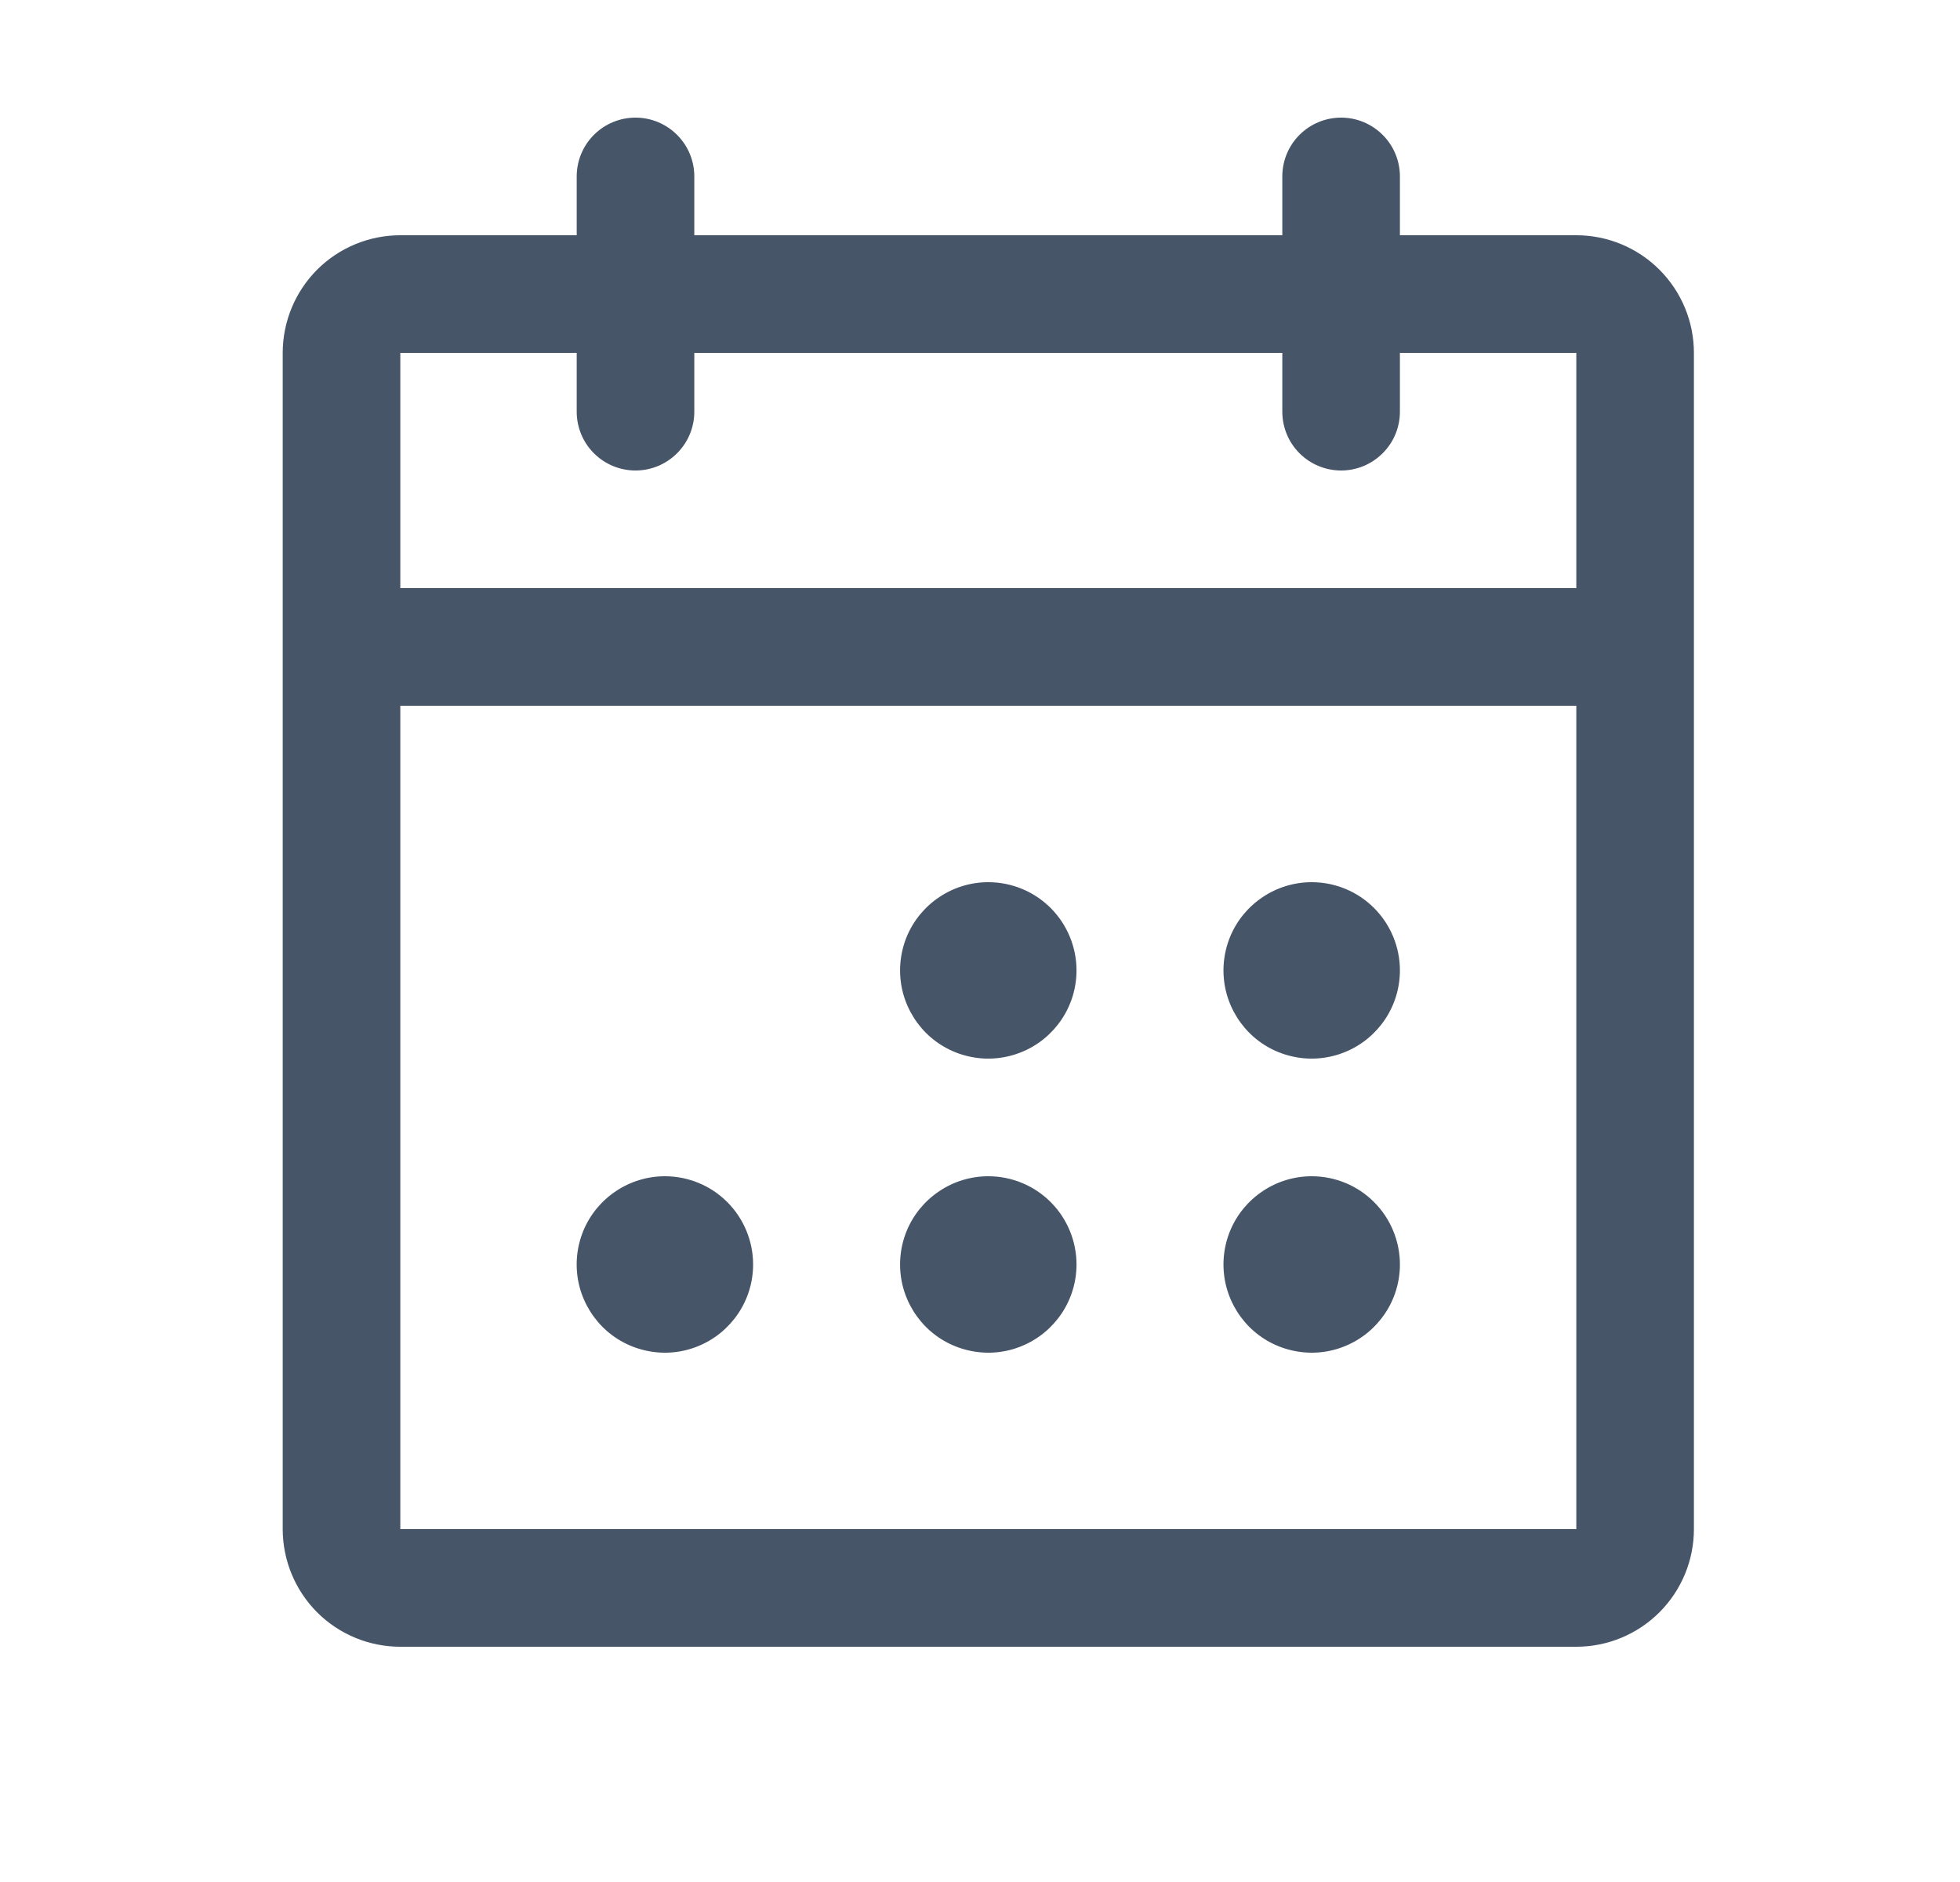 <svg width="25" height="24" viewBox="0 0 25 24" fill="none" xmlns="http://www.w3.org/2000/svg">
<path d="M20.106 3H17.856V2.25C17.856 2.051 17.777 1.86 17.636 1.72C17.495 1.579 17.305 1.5 17.106 1.5C16.907 1.5 16.716 1.579 16.575 1.72C16.435 1.86 16.356 2.051 16.356 2.25V3H8.856V2.25C8.856 2.051 8.777 1.86 8.636 1.72C8.495 1.579 8.305 1.5 8.106 1.5C7.907 1.5 7.716 1.579 7.575 1.72C7.435 1.86 7.356 2.051 7.356 2.25V3H5.106C4.708 3 4.326 3.158 4.045 3.439C3.764 3.721 3.606 4.102 3.606 4.5V19.5C3.606 19.898 3.764 20.279 4.045 20.561C4.326 20.842 4.708 21 5.106 21H20.106C20.503 21 20.885 20.842 21.166 20.561C21.448 20.279 21.606 19.898 21.606 19.5V4.5C21.606 4.102 21.448 3.721 21.166 3.439C20.885 3.158 20.503 3 20.106 3ZM7.356 4.5V5.25C7.356 5.449 7.435 5.64 7.575 5.78C7.716 5.921 7.907 6 8.106 6C8.305 6 8.495 5.921 8.636 5.78C8.777 5.64 8.856 5.449 8.856 5.25V4.5H16.356V5.25C16.356 5.449 16.435 5.64 16.575 5.78C16.716 5.921 16.907 6 17.106 6C17.305 6 17.495 5.921 17.636 5.78C17.777 5.64 17.856 5.449 17.856 5.25V4.5H20.106V7.5H5.106V4.5H7.356ZM20.106 19.5H5.106V9H20.106V19.5ZM13.731 12.375C13.731 12.598 13.665 12.815 13.541 13C13.417 13.185 13.242 13.329 13.036 13.414C12.831 13.499 12.604 13.522 12.386 13.478C12.168 13.435 11.967 13.328 11.81 13.171C11.653 13.013 11.546 12.813 11.502 12.595C11.459 12.376 11.481 12.15 11.566 11.944C11.651 11.739 11.796 11.563 11.981 11.44C12.166 11.316 12.383 11.25 12.606 11.25C12.904 11.25 13.19 11.368 13.401 11.579C13.612 11.79 13.731 12.077 13.731 12.375ZM17.856 12.375C17.856 12.598 17.79 12.815 17.666 13C17.542 13.185 17.367 13.329 17.161 13.414C16.956 13.499 16.729 13.522 16.511 13.478C16.293 13.435 16.092 13.328 15.935 13.171C15.778 13.013 15.671 12.813 15.627 12.595C15.584 12.376 15.606 12.15 15.691 11.944C15.776 11.739 15.921 11.563 16.106 11.44C16.291 11.316 16.508 11.25 16.731 11.25C17.029 11.25 17.315 11.368 17.526 11.579C17.737 11.79 17.856 12.077 17.856 12.375ZM9.606 16.125C9.606 16.348 9.54 16.565 9.416 16.75C9.292 16.935 9.117 17.079 8.911 17.164C8.706 17.25 8.479 17.272 8.261 17.228C8.043 17.185 7.842 17.078 7.685 16.921C7.528 16.763 7.421 16.563 7.377 16.345C7.334 16.126 7.356 15.9 7.441 15.694C7.526 15.489 7.671 15.313 7.856 15.19C8.041 15.066 8.258 15 8.481 15C8.779 15 9.065 15.118 9.276 15.329C9.487 15.54 9.606 15.827 9.606 16.125ZM13.731 16.125C13.731 16.348 13.665 16.565 13.541 16.75C13.417 16.935 13.242 17.079 13.036 17.164C12.831 17.25 12.604 17.272 12.386 17.228C12.168 17.185 11.967 17.078 11.81 16.921C11.653 16.763 11.546 16.563 11.502 16.345C11.459 16.126 11.481 15.9 11.566 15.694C11.651 15.489 11.796 15.313 11.981 15.19C12.166 15.066 12.383 15 12.606 15C12.904 15 13.19 15.118 13.401 15.329C13.612 15.54 13.731 15.827 13.731 16.125ZM17.856 16.125C17.856 16.348 17.79 16.565 17.666 16.75C17.542 16.935 17.367 17.079 17.161 17.164C16.956 17.25 16.729 17.272 16.511 17.228C16.293 17.185 16.092 17.078 15.935 16.921C15.778 16.763 15.671 16.563 15.627 16.345C15.584 16.126 15.606 15.9 15.691 15.694C15.776 15.489 15.921 15.313 16.106 15.19C16.291 15.066 16.508 15 16.731 15C17.029 15 17.315 15.118 17.526 15.329C17.737 15.54 17.856 15.827 17.856 16.125Z" fill="#475569"/>
</svg>
